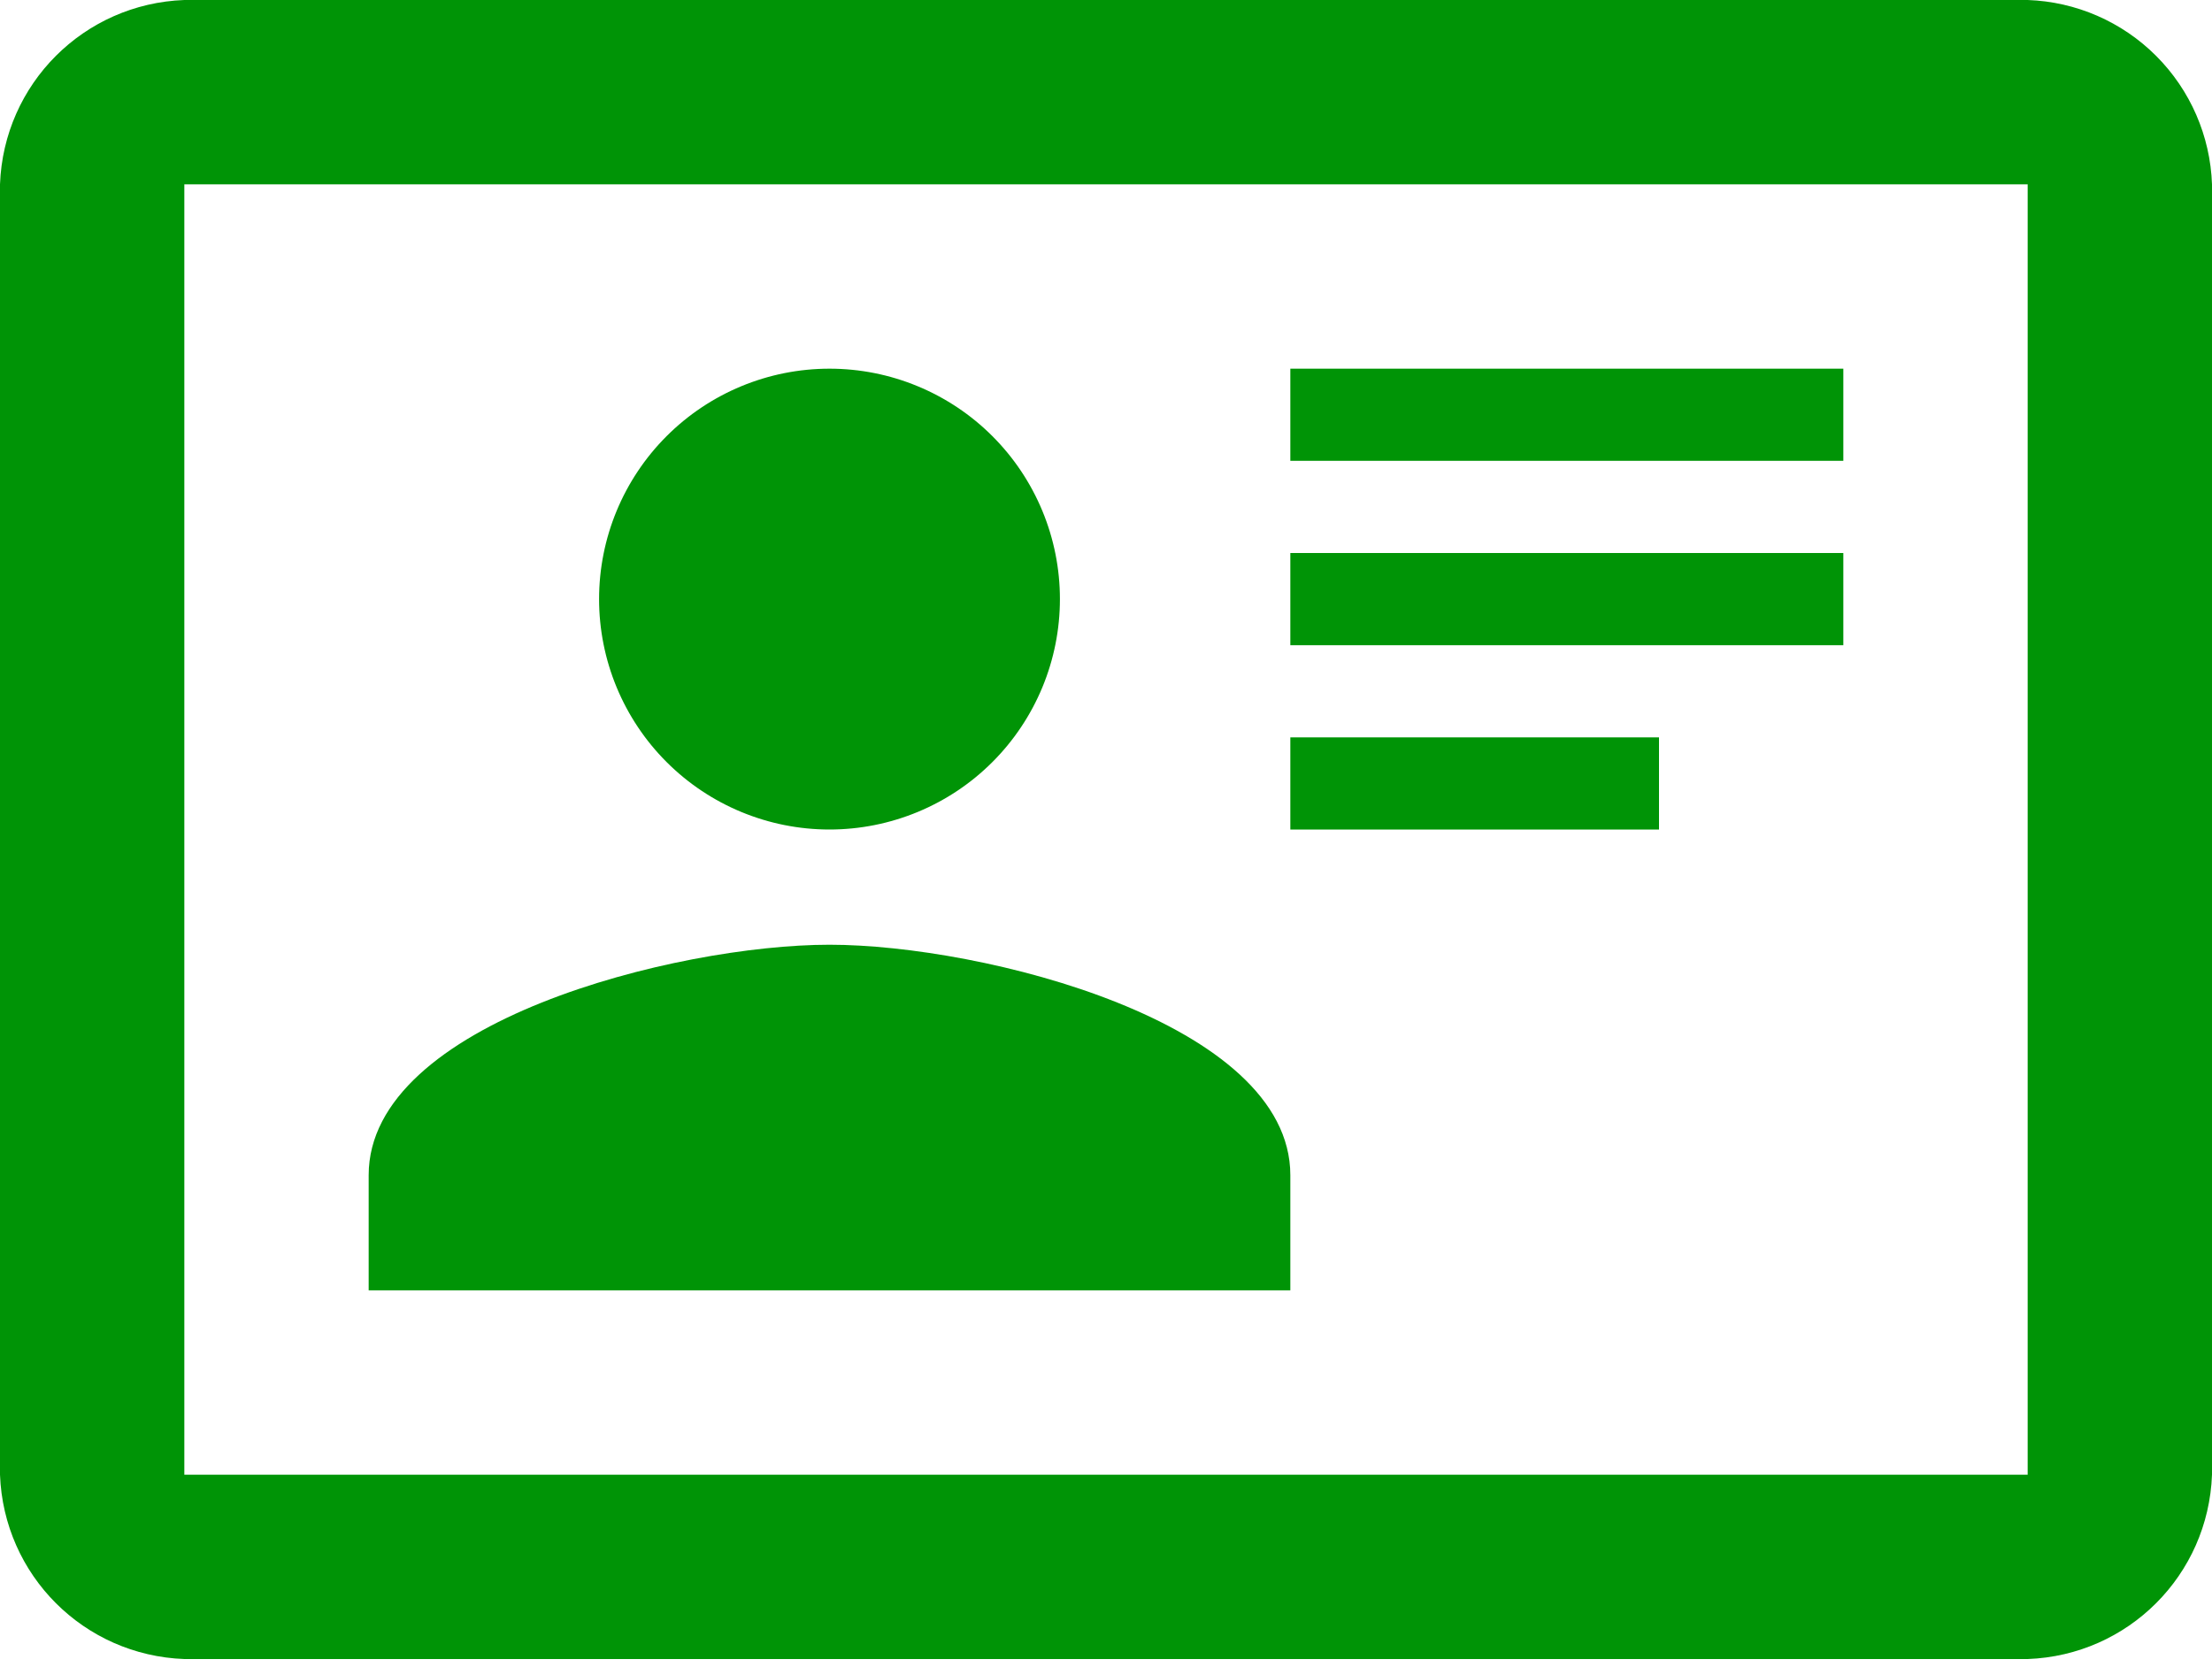 <svg width="142" height="107" viewBox="0 0 142 107" fill="none" xmlns="http://www.w3.org/2000/svg">
<path d="M130.167 0H11.833C5.384 0.237 0.237 5.384 0 11.833V94.667C0.237 101.116 5.384 106.263 11.833 106.5H130.167C136.616 106.263 141.763 101.116 142 94.667V11.833C141.891 8.73 140.609 5.783 138.413 3.587C136.217 1.391 133.27 0.109 130.167 0ZM130.167 94.667H11.833V11.833H130.167V94.667ZM82.833 82.833V75.438C82.833 65.616 63.072 60.646 53.25 60.646C43.428 60.646 23.667 65.616 23.667 75.438V82.833H82.833ZM53.25 23.667C49.327 23.667 45.565 25.225 42.791 27.999C40.017 30.773 38.458 34.535 38.458 38.458C38.458 40.401 38.841 42.324 39.584 44.119C40.328 45.913 41.417 47.544 42.791 48.918C45.565 51.692 49.327 53.25 53.25 53.25C55.193 53.25 57.116 52.867 58.91 52.124C60.705 51.381 62.336 50.291 63.709 48.918C65.083 47.544 66.172 45.913 66.916 44.119C67.659 42.324 68.042 40.401 68.042 38.458C68.042 36.516 67.659 34.592 66.916 32.798C66.172 31.003 65.083 29.373 63.709 27.999C62.336 26.625 60.705 25.536 58.91 24.793C57.116 24.049 55.193 23.667 53.25 23.667ZM82.833 23.667V29.583H118.333V23.667H82.833ZM82.833 35.5V41.417H118.333V35.5H82.833ZM82.833 47.333V53.25H106.5V47.333H82.833Z" fill="#009406"/>
</svg>
